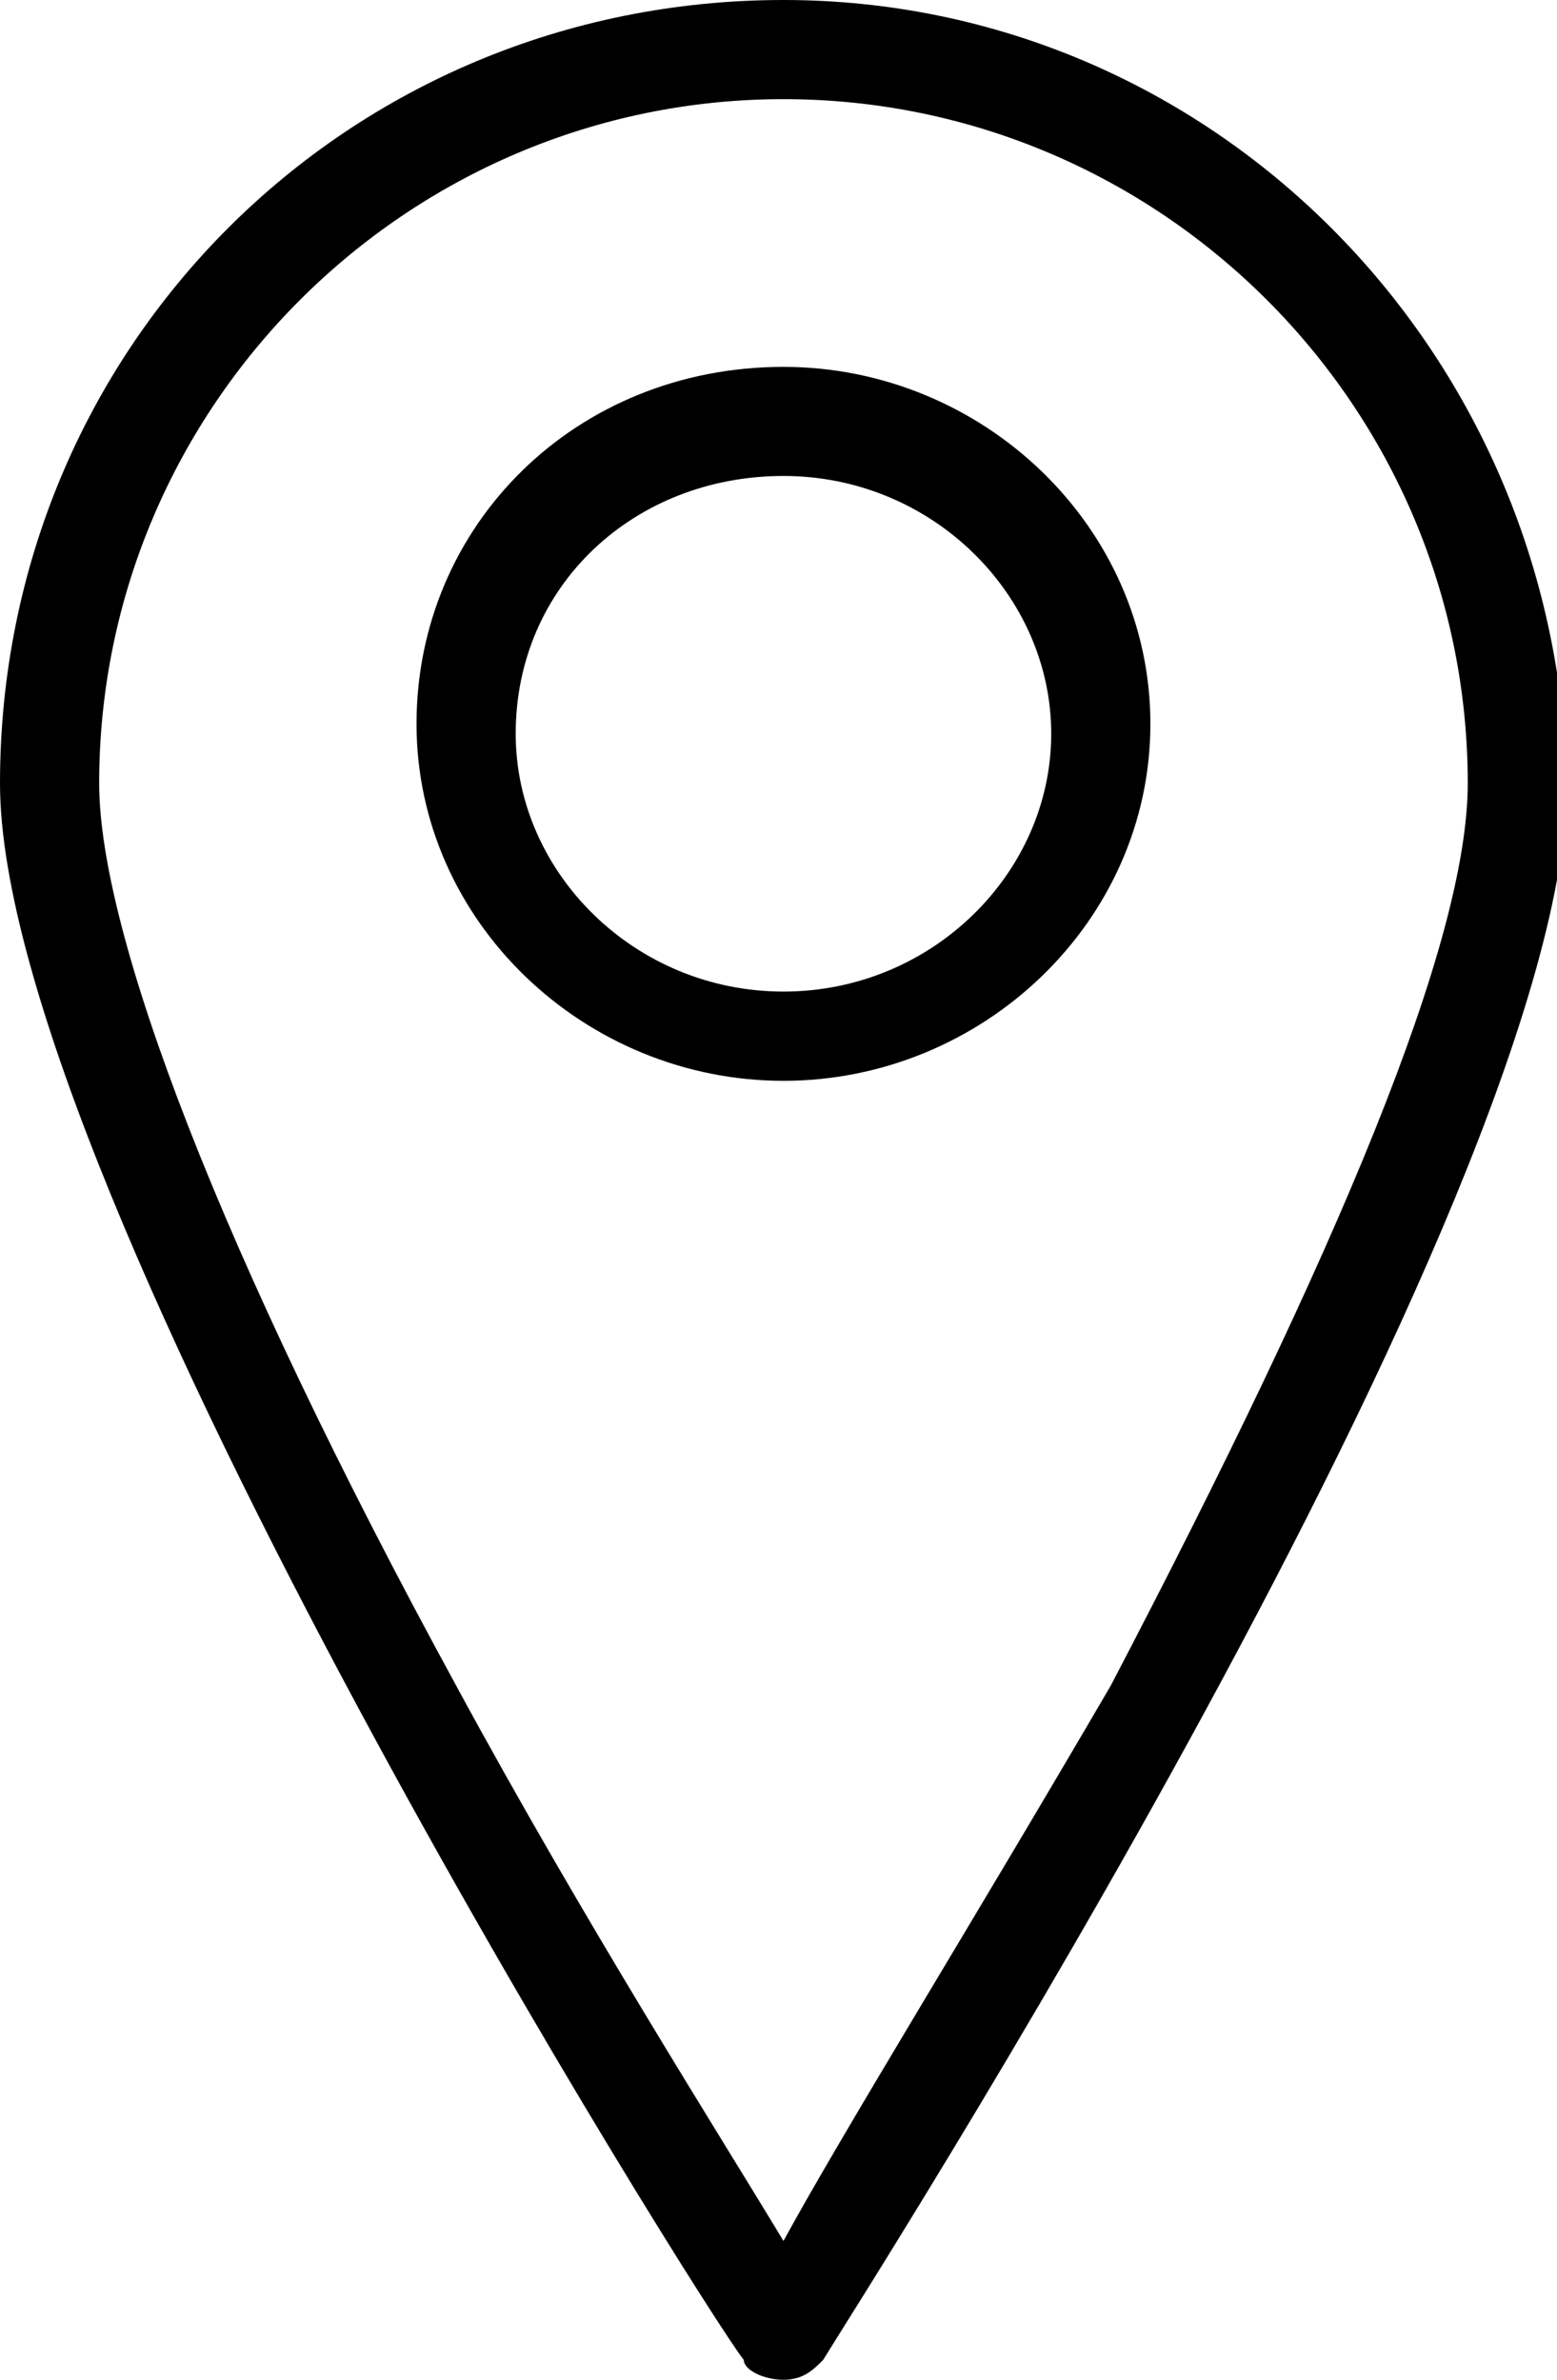 <?xml version="1.0" encoding="utf-8"?>
<!-- Generator: Adobe Illustrator 24.2.3, SVG Export Plug-In . SVG Version: 6.00 Build 0)  -->
<svg version="1.1" id="Ebene_1" xmlns="http://www.w3.org/2000/svg" xmlns:xlink="http://www.w3.org/1999/xlink" x="0px" y="0px"
	 viewBox="0 0 15.7 24" style="enable-background:new 0 0 15.7 24;" xml:space="preserve">
<style type="text/css">
	.st0{fill-rule:evenodd;clip-rule:evenodd;}
</style>
<desc>Created with Sketch.</desc>
<g id="Icons">
	<g id="detail_place" transform="translate(-16, -12)">
		<g id="Shape" transform="translate(16, 12)">
			<path class="st0" d="M7.9,0C3.5,0,0,3.5,0,7.9C0,12,7.1,23.3,7.5,23.8C7.5,23.9,7.7,24,7.9,24c0.2,0,0.3-0.1,0.4-0.2
				c0.3-0.5,7.5-11.7,7.5-15.9C15.7,3.5,12.2,0,7.9,0L7.9,0z M7.9,22.6c-0.6-1-2-3.2-3.3-5.6C2.2,12.6,1,9.4,1,7.9
				C1,4.1,4.1,1,7.9,1s6.9,3.1,6.9,6.9c0,1.6-1.3,4.7-3.6,9.1C9.8,19.4,8.5,21.5,7.9,22.6L7.9,22.6z"/>
			<path class="st0" d="M7.9,3.7c-2.1,0-3.7,1.6-3.7,3.6c0,2,1.7,3.6,3.7,3.6s3.7-1.6,3.7-3.6C11.6,5.3,9.9,3.7,7.9,3.7L7.9,3.7z
				 M7.9,10c-1.5,0-2.7-1.2-2.7-2.6c0-1.5,1.2-2.6,2.7-2.6s2.7,1.2,2.7,2.6C10.6,8.8,9.4,10,7.9,10L7.9,10z"/>
		</g>
	</g>
</g>
</svg>
